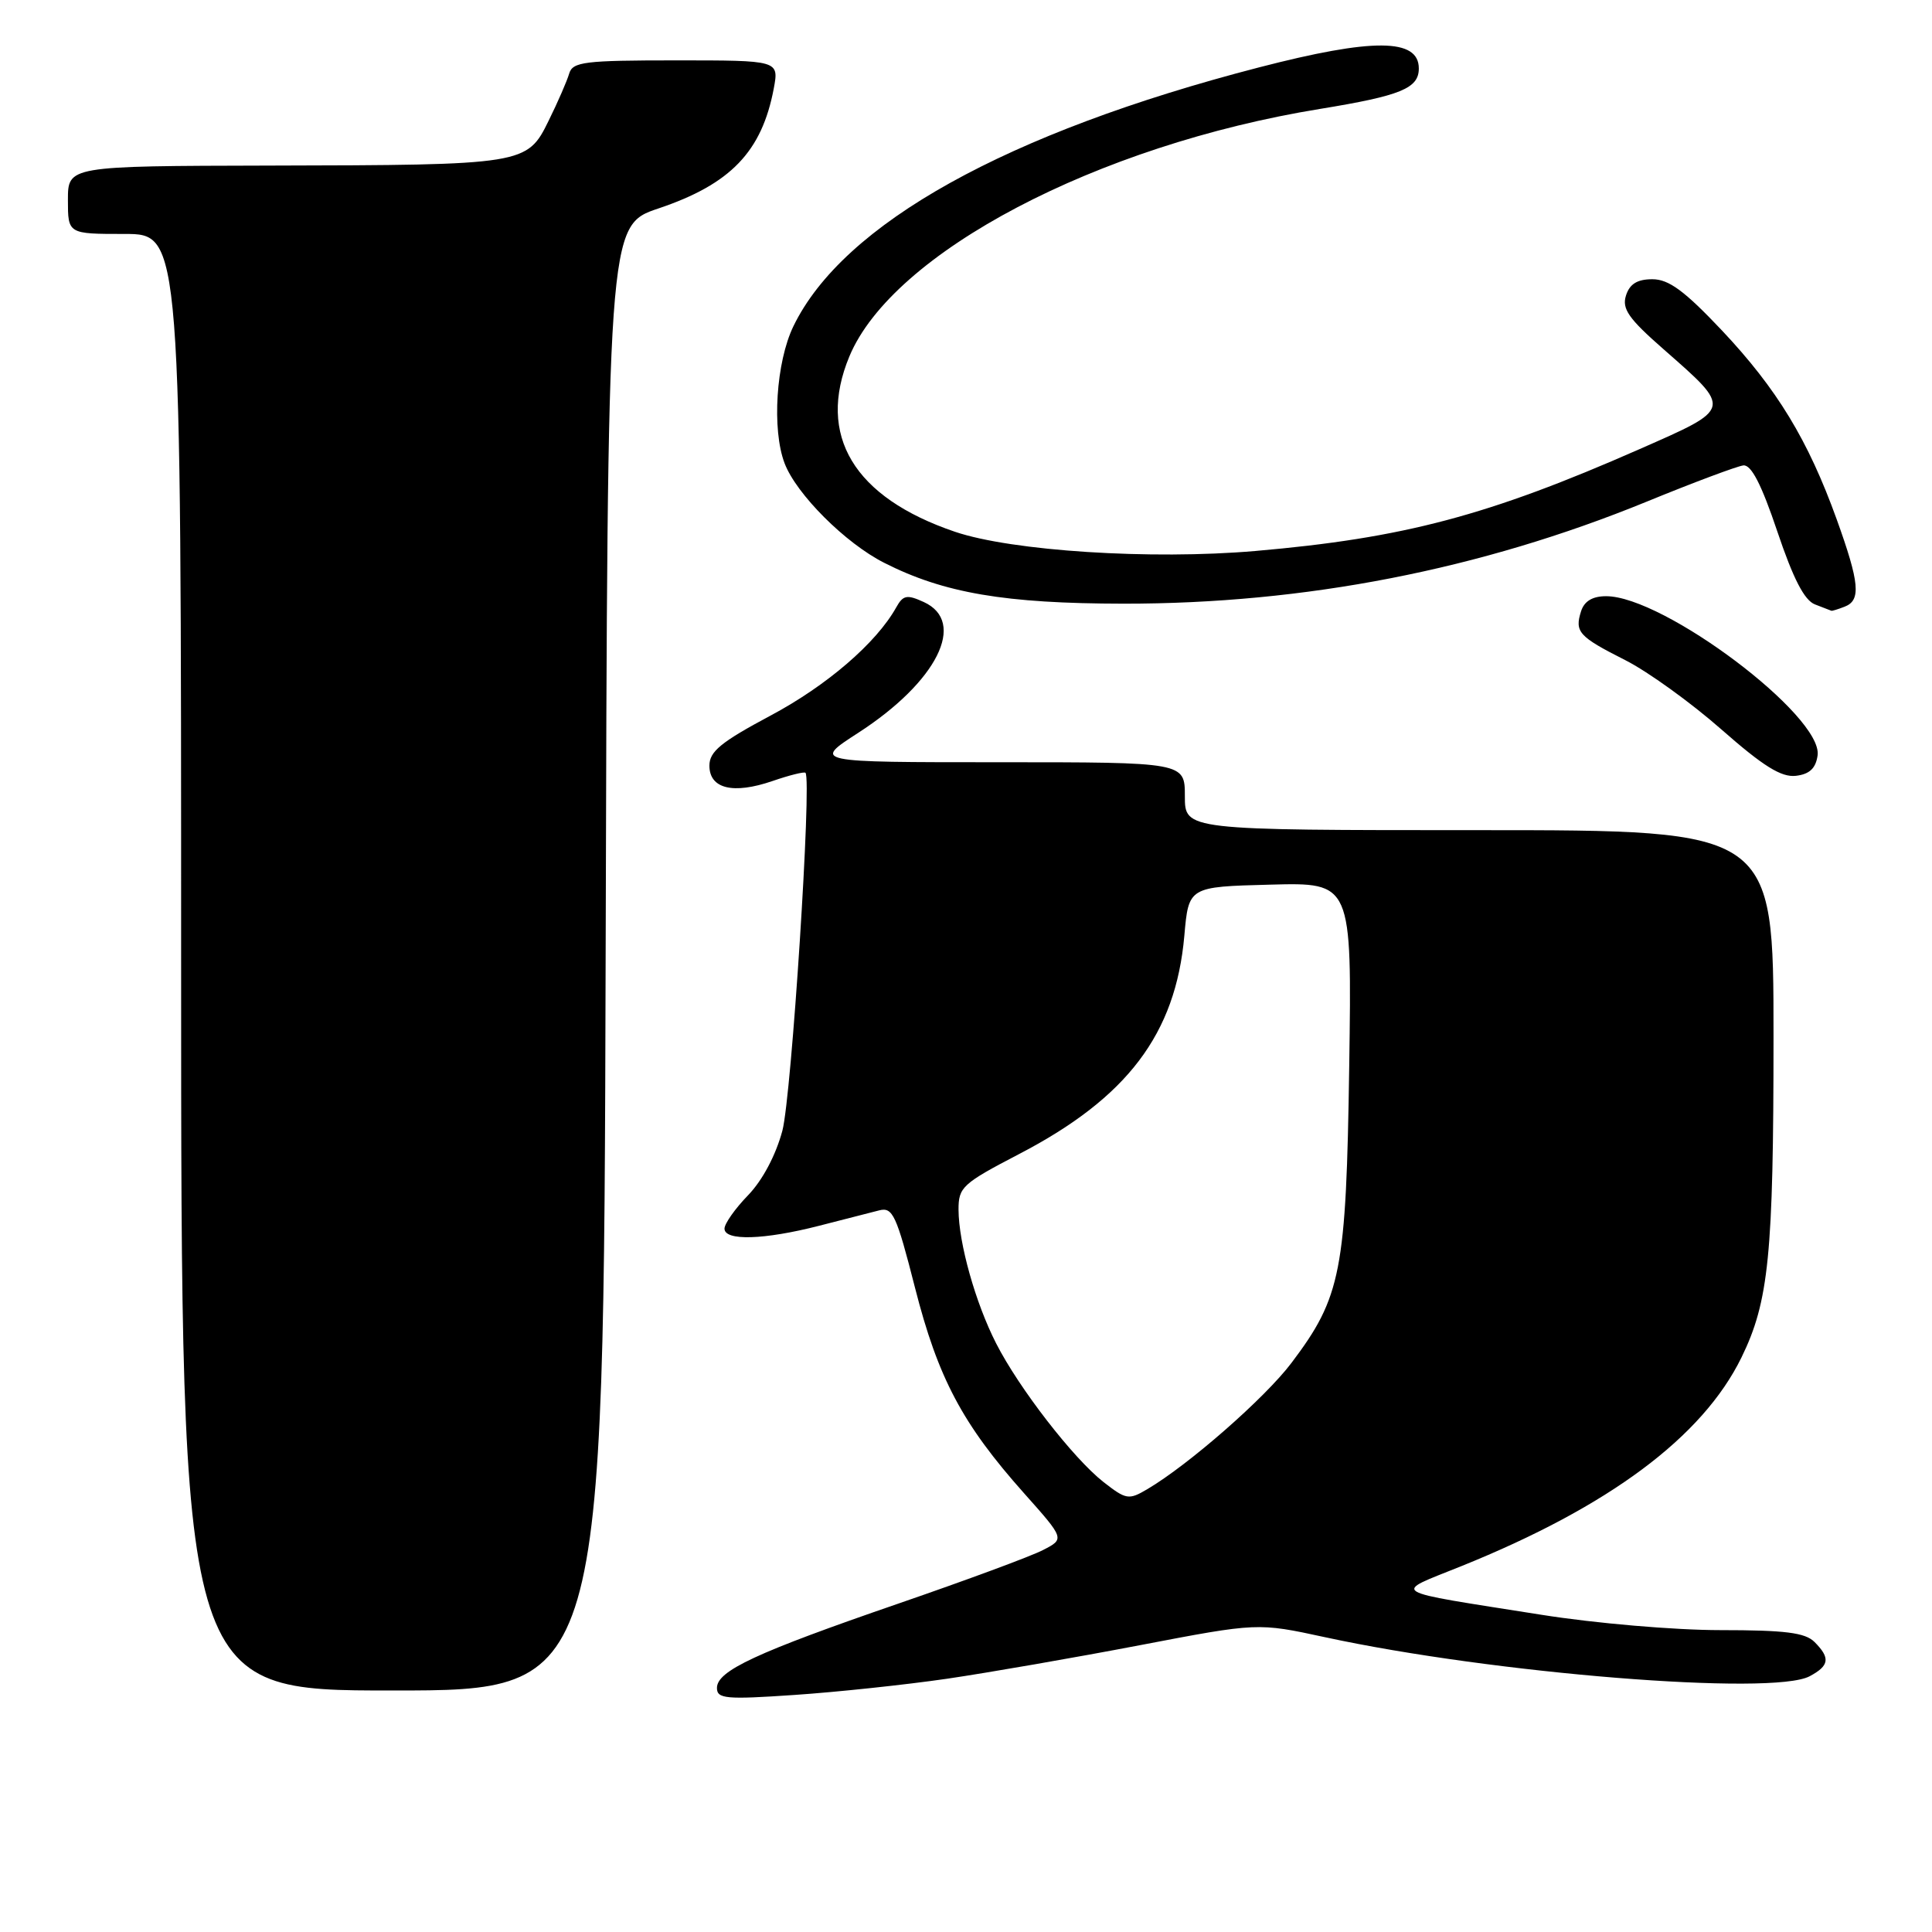<?xml version="1.0" encoding="UTF-8" standalone="no"?>
<!DOCTYPE svg PUBLIC "-//W3C//DTD SVG 1.1//EN" "http://www.w3.org/Graphics/SVG/1.1/DTD/svg11.dtd" >
<svg xmlns="http://www.w3.org/2000/svg" xmlns:xlink="http://www.w3.org/1999/xlink" version="1.1" viewBox="0 0 256 256">
 <g >
 <path fill="currentColor"
d=" M 125.50 222.44 C 131.00 221.63 142.51 219.63 151.08 217.99 C 166.66 215.01 166.66 215.01 175.58 216.94 C 197.85 221.76 234.88 224.74 239.79 222.11 C 242.41 220.71 242.55 219.69 240.43 217.57 C 239.19 216.33 236.53 216.00 227.95 216.00 C 221.87 216.00 211.40 215.10 204.27 213.97 C 183.49 210.68 184.43 211.24 193.62 207.53 C 213.21 199.63 225.59 190.41 230.75 179.88 C 234.38 172.46 235.00 166.26 235.00 137.36 C 235.00 110.00 235.00 110.00 196.00 110.00 C 157.00 110.00 157.00 110.00 157.00 105.50 C 157.00 101.00 157.00 101.00 132.34 101.00 C 107.69 101.00 107.69 101.00 113.71 97.11 C 124.17 90.35 128.16 82.40 122.40 79.77 C 120.17 78.75 119.66 78.85 118.75 80.49 C 116.11 85.21 109.54 90.86 102.10 94.82 C 95.54 98.32 94.00 99.58 94.00 101.45 C 94.00 104.52 97.15 105.28 102.36 103.49 C 104.59 102.72 106.56 102.23 106.73 102.40 C 107.59 103.26 104.88 145.24 103.67 149.82 C 102.80 153.07 101.04 156.39 99.13 158.37 C 97.41 160.14 96.00 162.14 96.00 162.80 C 96.00 164.45 101.24 164.29 108.50 162.43 C 111.80 161.58 115.40 160.66 116.50 160.38 C 118.29 159.92 118.78 160.98 121.24 170.62 C 124.30 182.62 127.52 188.69 135.70 197.87 C 141.08 203.91 141.08 203.91 138.22 205.38 C 136.66 206.20 128.02 209.39 119.02 212.49 C 100.18 218.98 95.00 221.39 95.00 223.66 C 95.00 225.10 96.18 225.21 105.25 224.59 C 110.89 224.21 120.00 223.24 125.50 222.44 Z  M 80.25 126.95 C 80.50 29.89 80.50 29.89 87.25 27.62 C 96.82 24.40 100.95 20.09 102.53 11.72 C 103.22 8.00 103.22 8.00 89.58 8.00 C 77.45 8.00 75.88 8.19 75.42 9.75 C 75.14 10.71 73.92 13.52 72.70 15.99 C 69.85 21.82 69.52 21.87 35.75 21.94 C 9.00 22.00 9.00 22.00 9.00 26.50 C 9.00 31.00 9.00 31.00 16.50 31.00 C 24.00 31.00 24.00 31.00 24.00 127.50 C 24.00 224.00 24.00 224.00 52.00 224.00 C 79.99 224.00 79.99 224.00 80.25 126.95 Z  M 240.84 100.10 C 241.58 94.89 220.47 79.00 212.82 79.00 C 211.02 79.00 209.93 79.65 209.50 80.99 C 208.63 83.74 209.18 84.35 215.37 87.48 C 218.35 88.99 224.08 93.12 228.10 96.66 C 233.64 101.53 236.03 103.02 237.96 102.80 C 239.77 102.59 240.60 101.81 240.84 100.10 Z  M 244.42 80.39 C 246.62 79.55 246.41 77.25 243.37 68.81 C 239.58 58.30 235.46 51.53 228.17 43.79 C 223.20 38.53 221.12 37.00 218.95 37.00 C 216.95 37.00 215.94 37.62 215.45 39.16 C 214.89 40.92 215.80 42.22 220.40 46.25 C 229.57 54.30 229.62 54.07 217.23 59.52 C 197.19 68.34 185.96 71.31 166.32 73.01 C 152.50 74.20 134.08 73.02 126.53 70.46 C 113.13 65.91 108.19 57.69 112.55 47.22 C 118.28 33.47 145.34 19.24 174.92 14.43 C 185.62 12.68 188.00 11.71 188.00 9.07 C 188.00 5.06 181.92 5.02 166.82 8.93 C 133.40 17.58 111.71 29.64 105.13 43.23 C 102.83 47.98 102.26 56.91 103.96 61.38 C 105.51 65.47 112.02 71.98 117.17 74.58 C 125.07 78.59 133.16 79.97 148.87 79.99 C 172.92 80.01 196.15 75.48 218.15 66.49 C 224.39 63.93 230.18 61.77 231.00 61.67 C 232.05 61.55 233.41 64.20 235.50 70.41 C 237.61 76.68 239.09 79.56 240.50 80.09 C 241.60 80.51 242.58 80.89 242.67 80.93 C 242.76 80.97 243.55 80.73 244.42 80.39 Z  M 146.21 196.37 C 142.22 193.24 135.02 183.95 131.99 178.00 C 129.25 172.63 127.03 164.72 127.01 160.30 C 127.00 157.31 127.52 156.83 135.05 152.91 C 149.38 145.46 155.78 137.00 156.93 124.00 C 157.50 117.50 157.50 117.50 168.31 117.22 C 179.13 116.93 179.13 116.93 178.78 141.22 C 178.38 168.50 177.72 171.86 171.12 180.60 C 167.62 185.24 157.52 194.08 152.03 197.32 C 149.56 198.78 149.22 198.72 146.21 196.37 Z "/>
</g>
</svg>